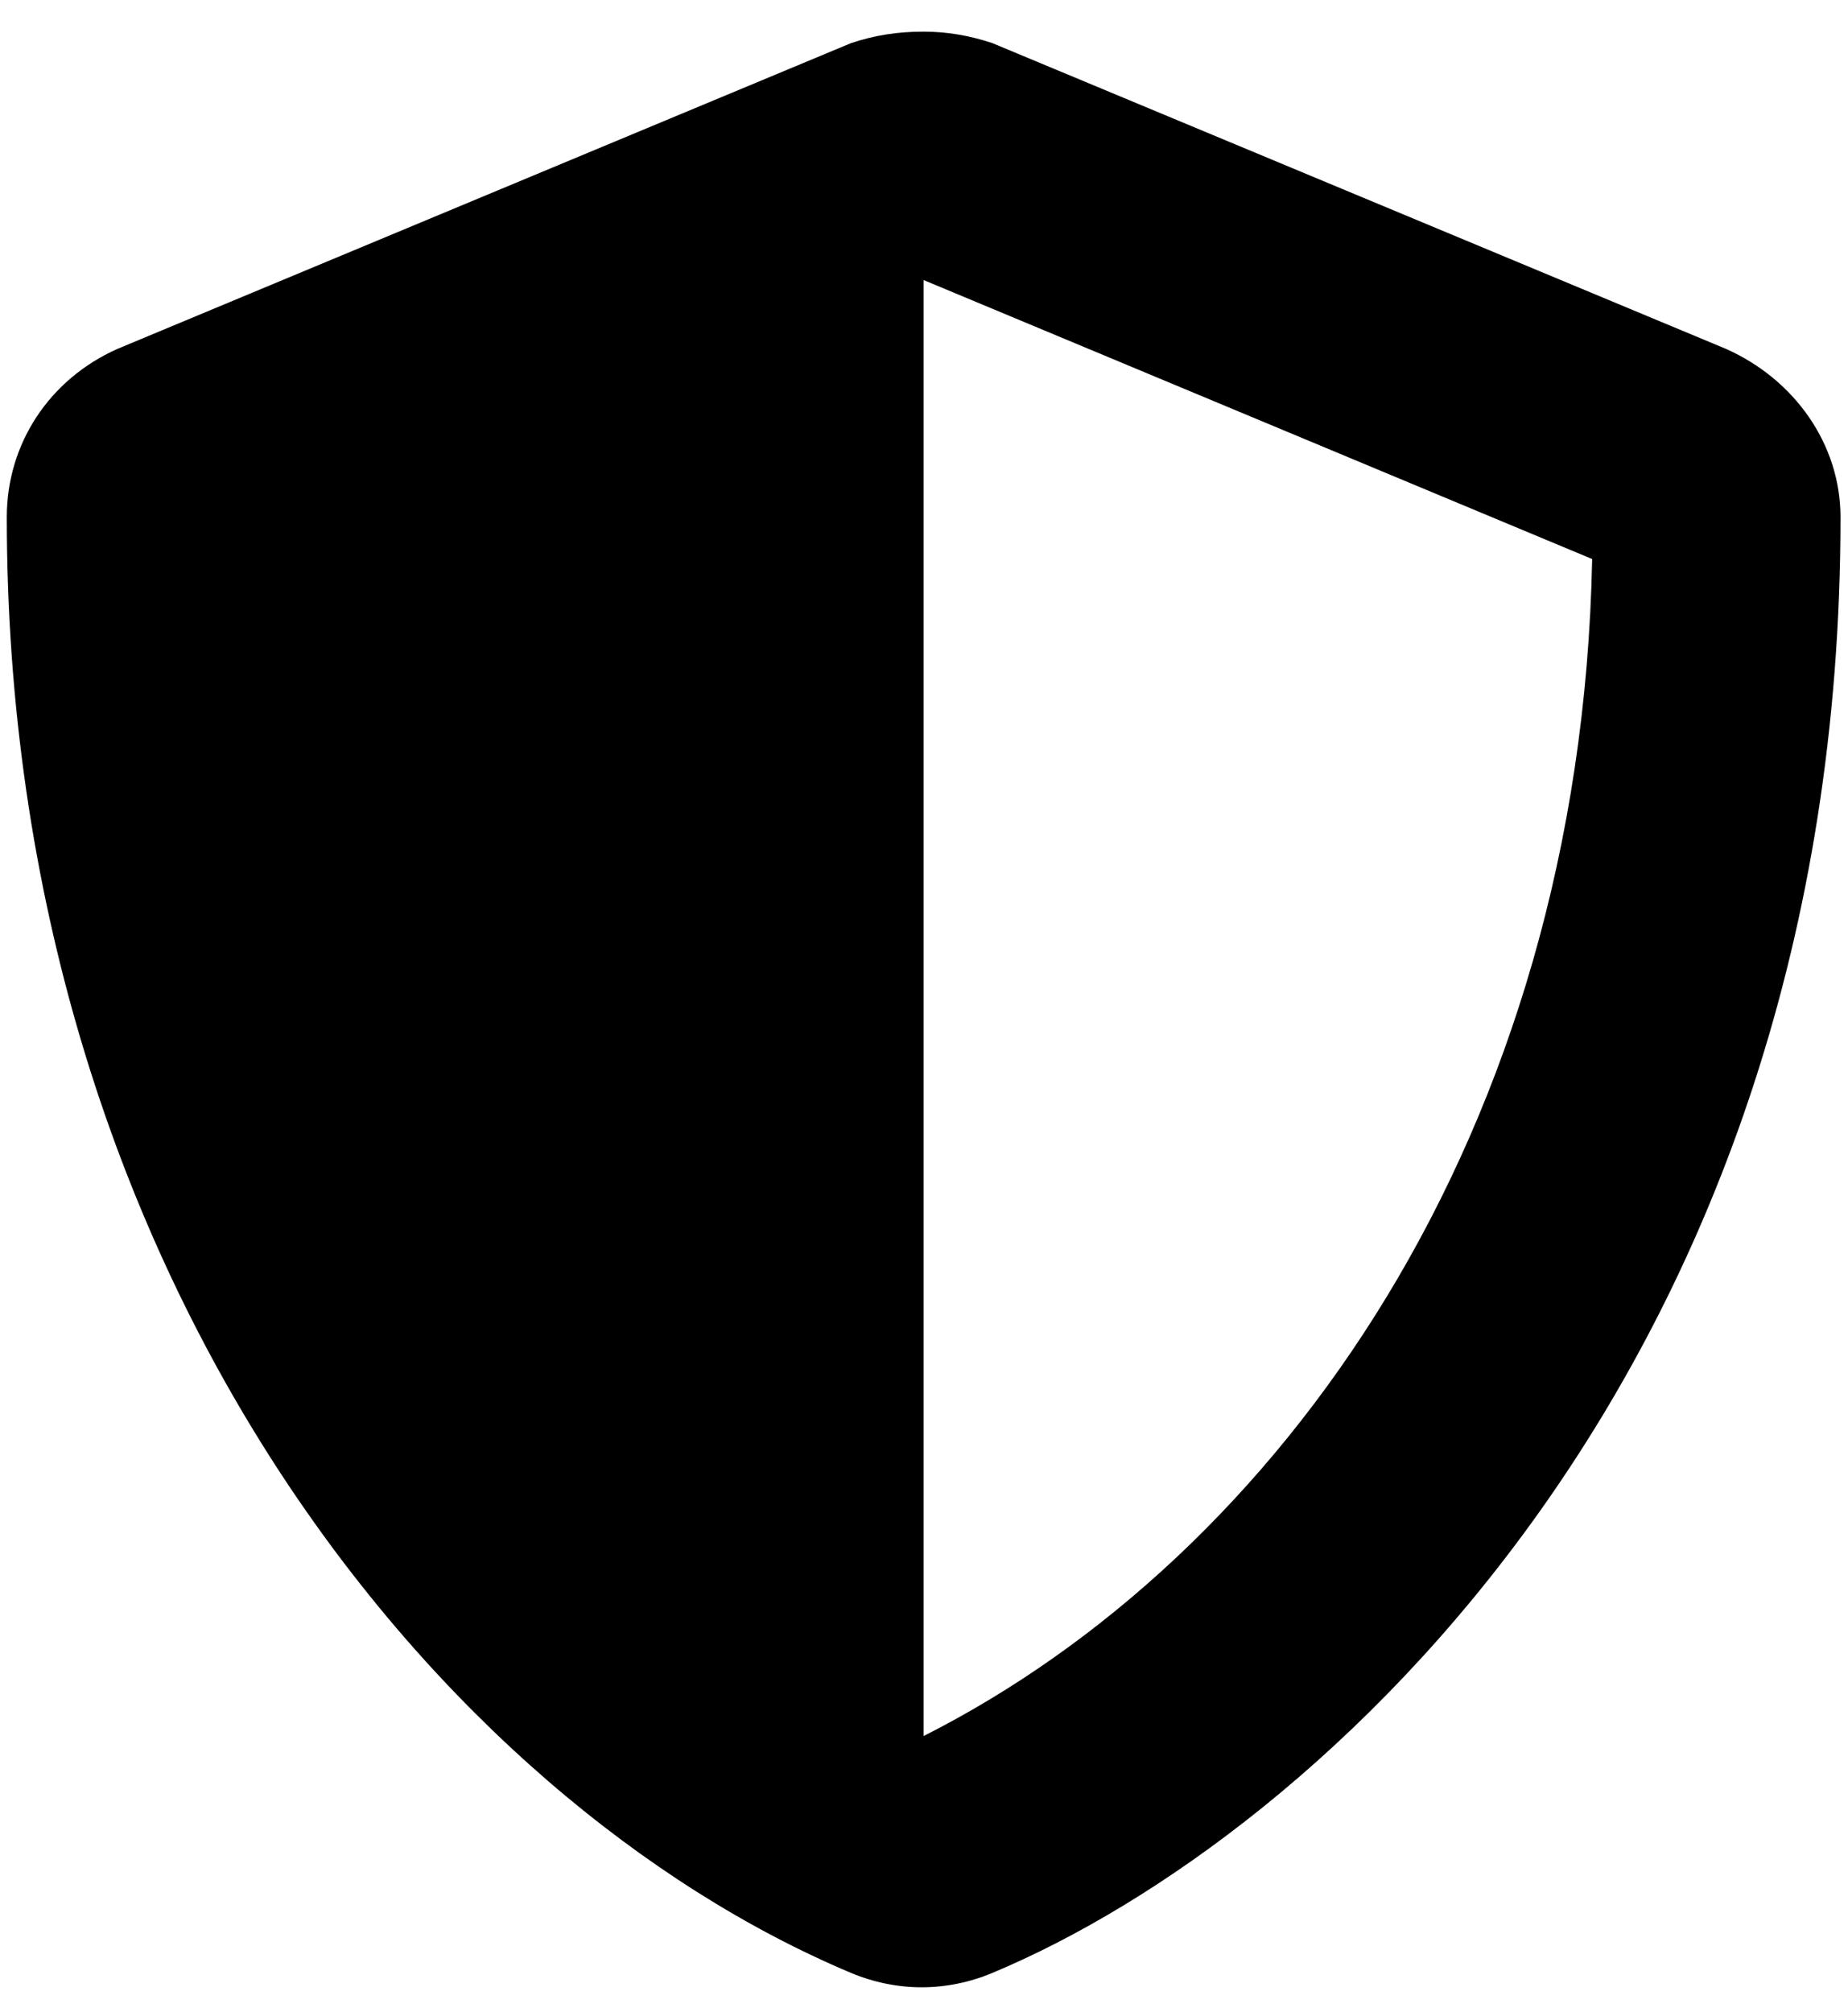 <svg width="34" height="37" viewBox="0 0 34 37" fill="none" xmlns="http://www.w3.org/2000/svg">
<path d="M31.753 6.416L18.258 0.793C17.837 0.652 17.415 0.582 16.993 0.582C16.501 0.582 16.079 0.652 15.658 0.793L2.163 6.416C0.898 6.978 0.125 8.173 0.125 9.509C0.125 23.495 8.137 33.125 15.658 36.287C16.501 36.639 17.415 36.639 18.258 36.287C24.303 33.757 33.862 25.112 33.862 9.509C33.862 8.173 33.018 6.978 31.753 6.416ZM16.993 31.93V5.151L29.293 10.282C29.082 20.895 23.53 28.626 16.993 31.93Z" fill="black"/>
</svg>
